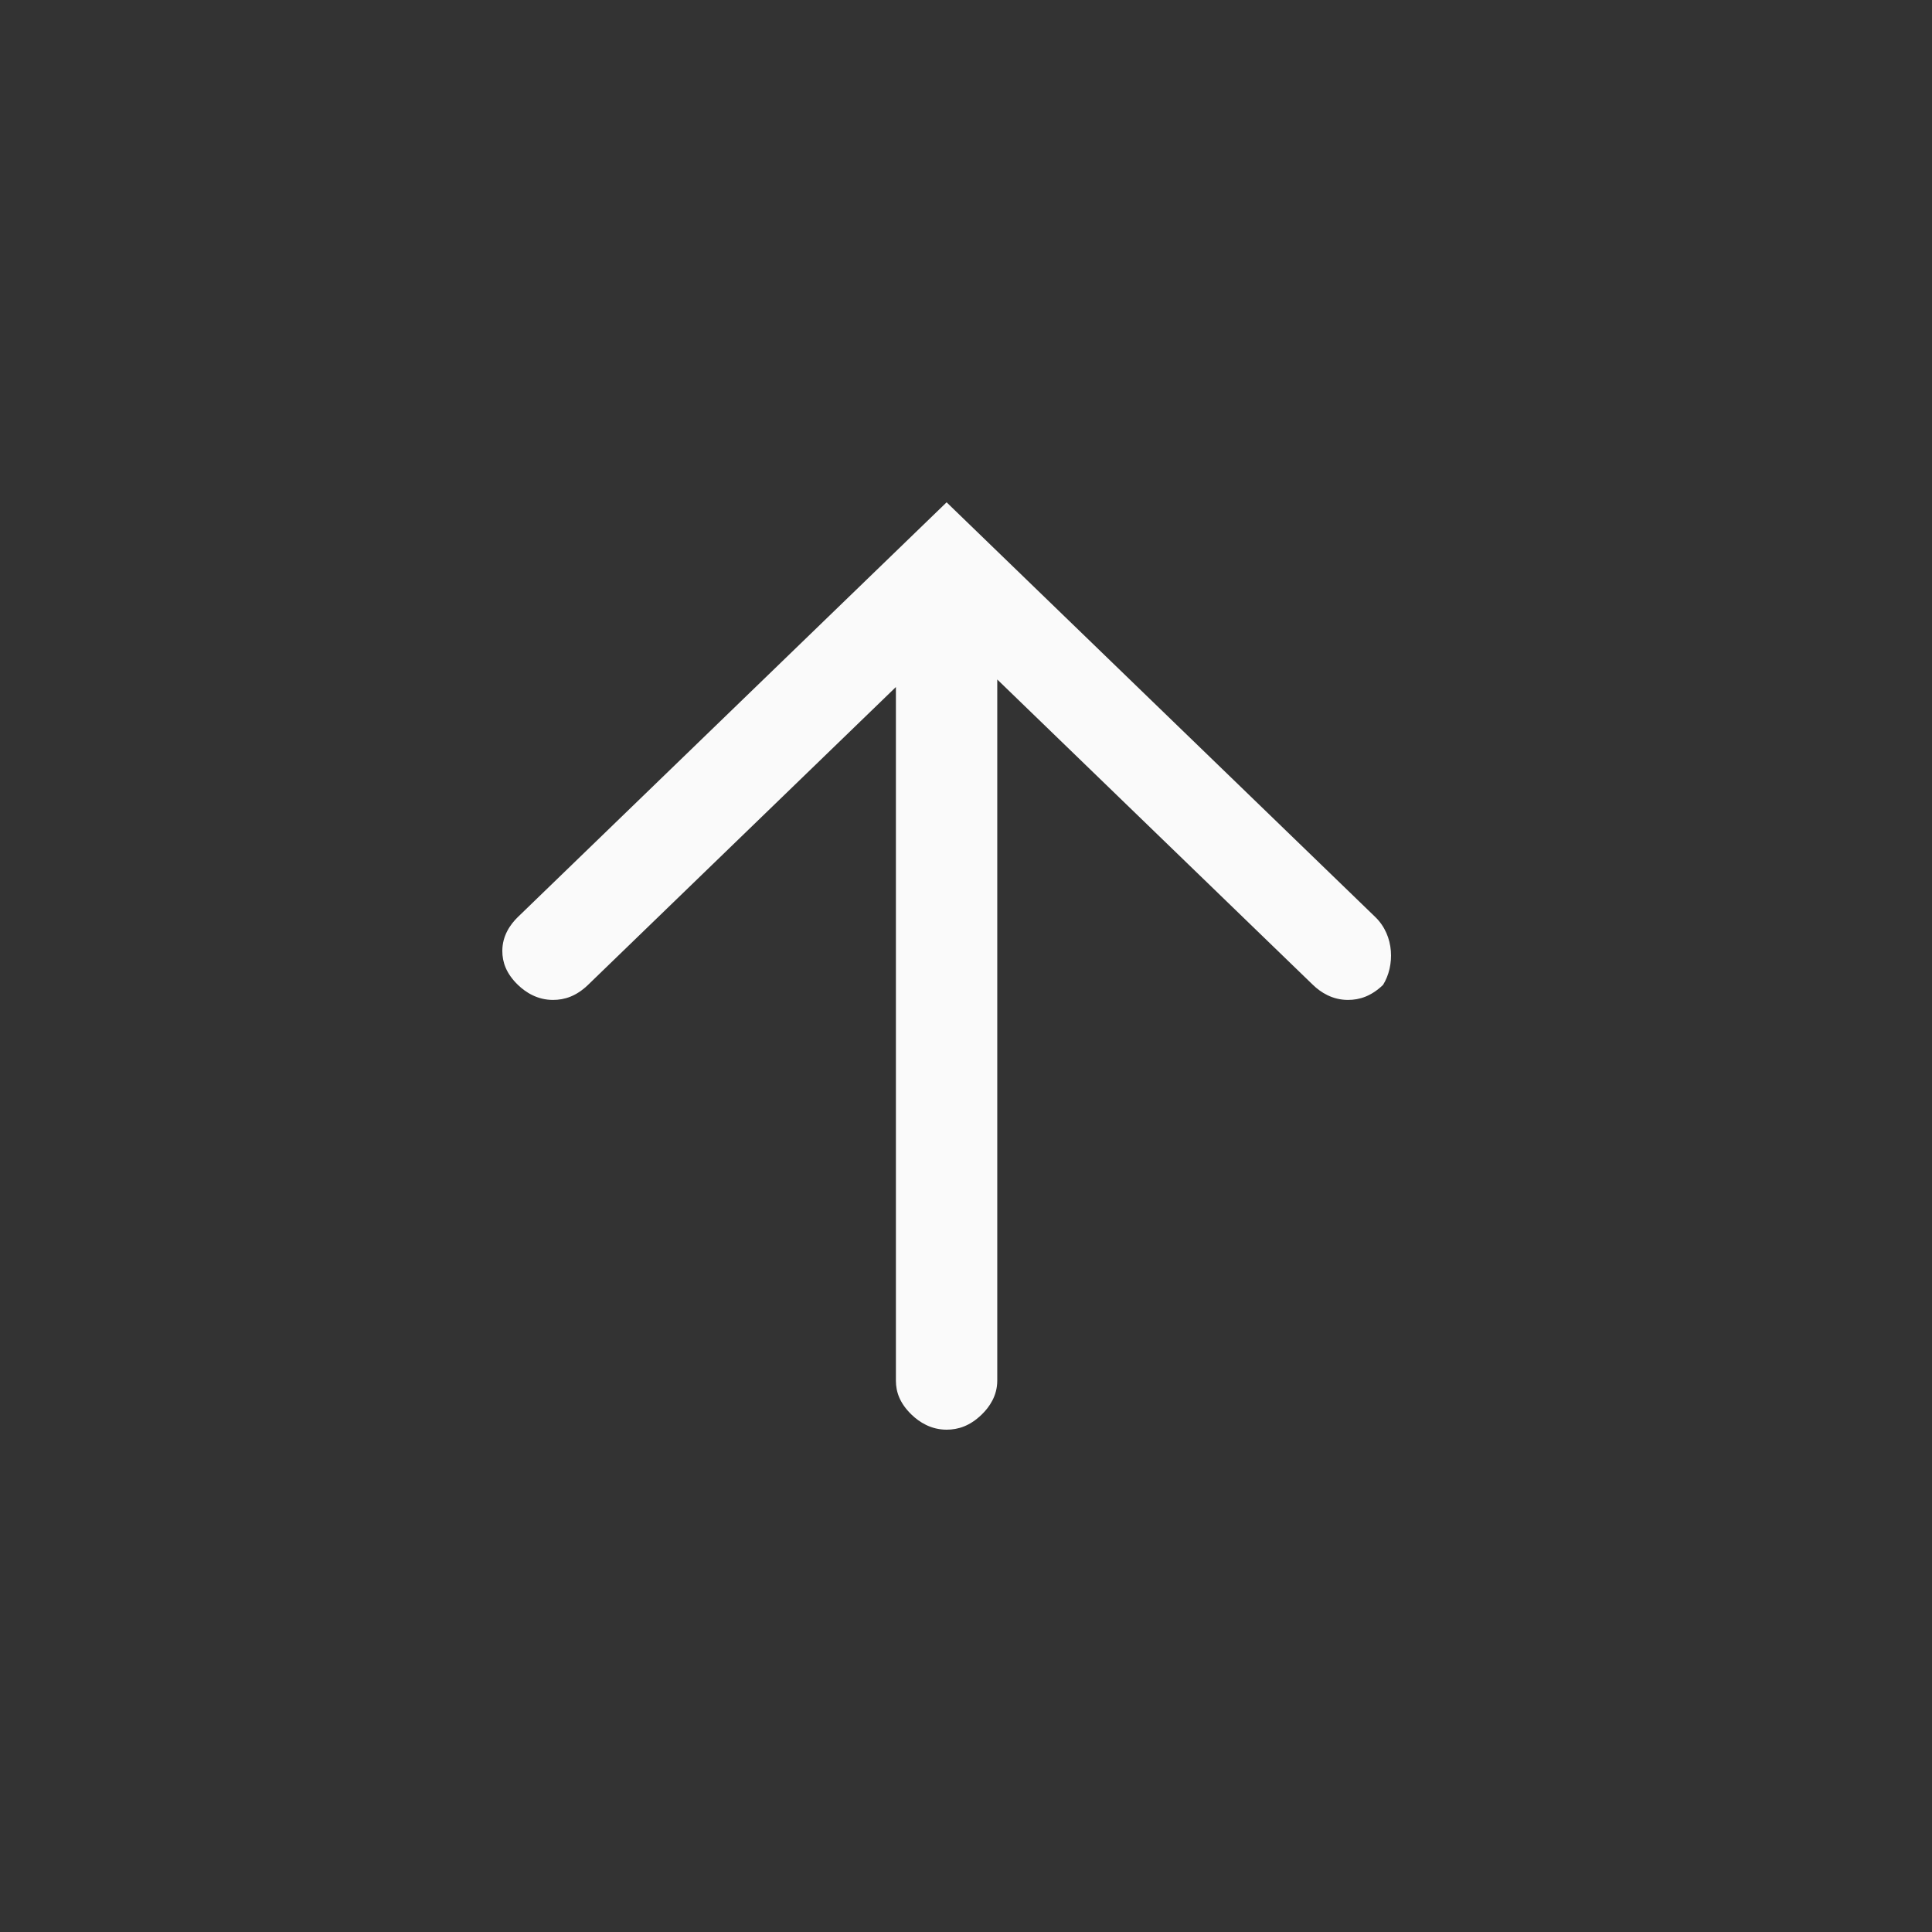 <svg width="50" height="50" viewBox="0 0 50 50" fill="none" xmlns="http://www.w3.org/2000/svg">
<rect x="0" y="0" width="50" height="50" fill="#333333" stroke="none"/>
<path fill-rule="evenodd" clip-rule="evenodd" d="M35.592 23.732C36.096 24.22 36.096 25 35.794 25.488C35.491 25.78 35.188 25.878 34.886 25.878C34.482 25.878 34.18 25.683 33.978 25.488L25.809 17.585V35.732C25.809 36.122 25.607 36.415 25.405 36.61C25.103 36.902 24.8 37 24.498 37C24.094 37 23.792 36.805 23.59 36.61C23.287 36.317 23.186 36.024 23.186 35.732V17.78L15.219 25.488C14.916 25.78 14.614 25.878 14.311 25.878C13.908 25.878 13.605 25.683 13.403 25.488C13.101 25.195 13 24.902 13 24.61C13 24.22 13.202 23.927 13.403 23.732L24.498 13L35.592 23.732Z" fill="#FAFAFA"/>
</svg>
